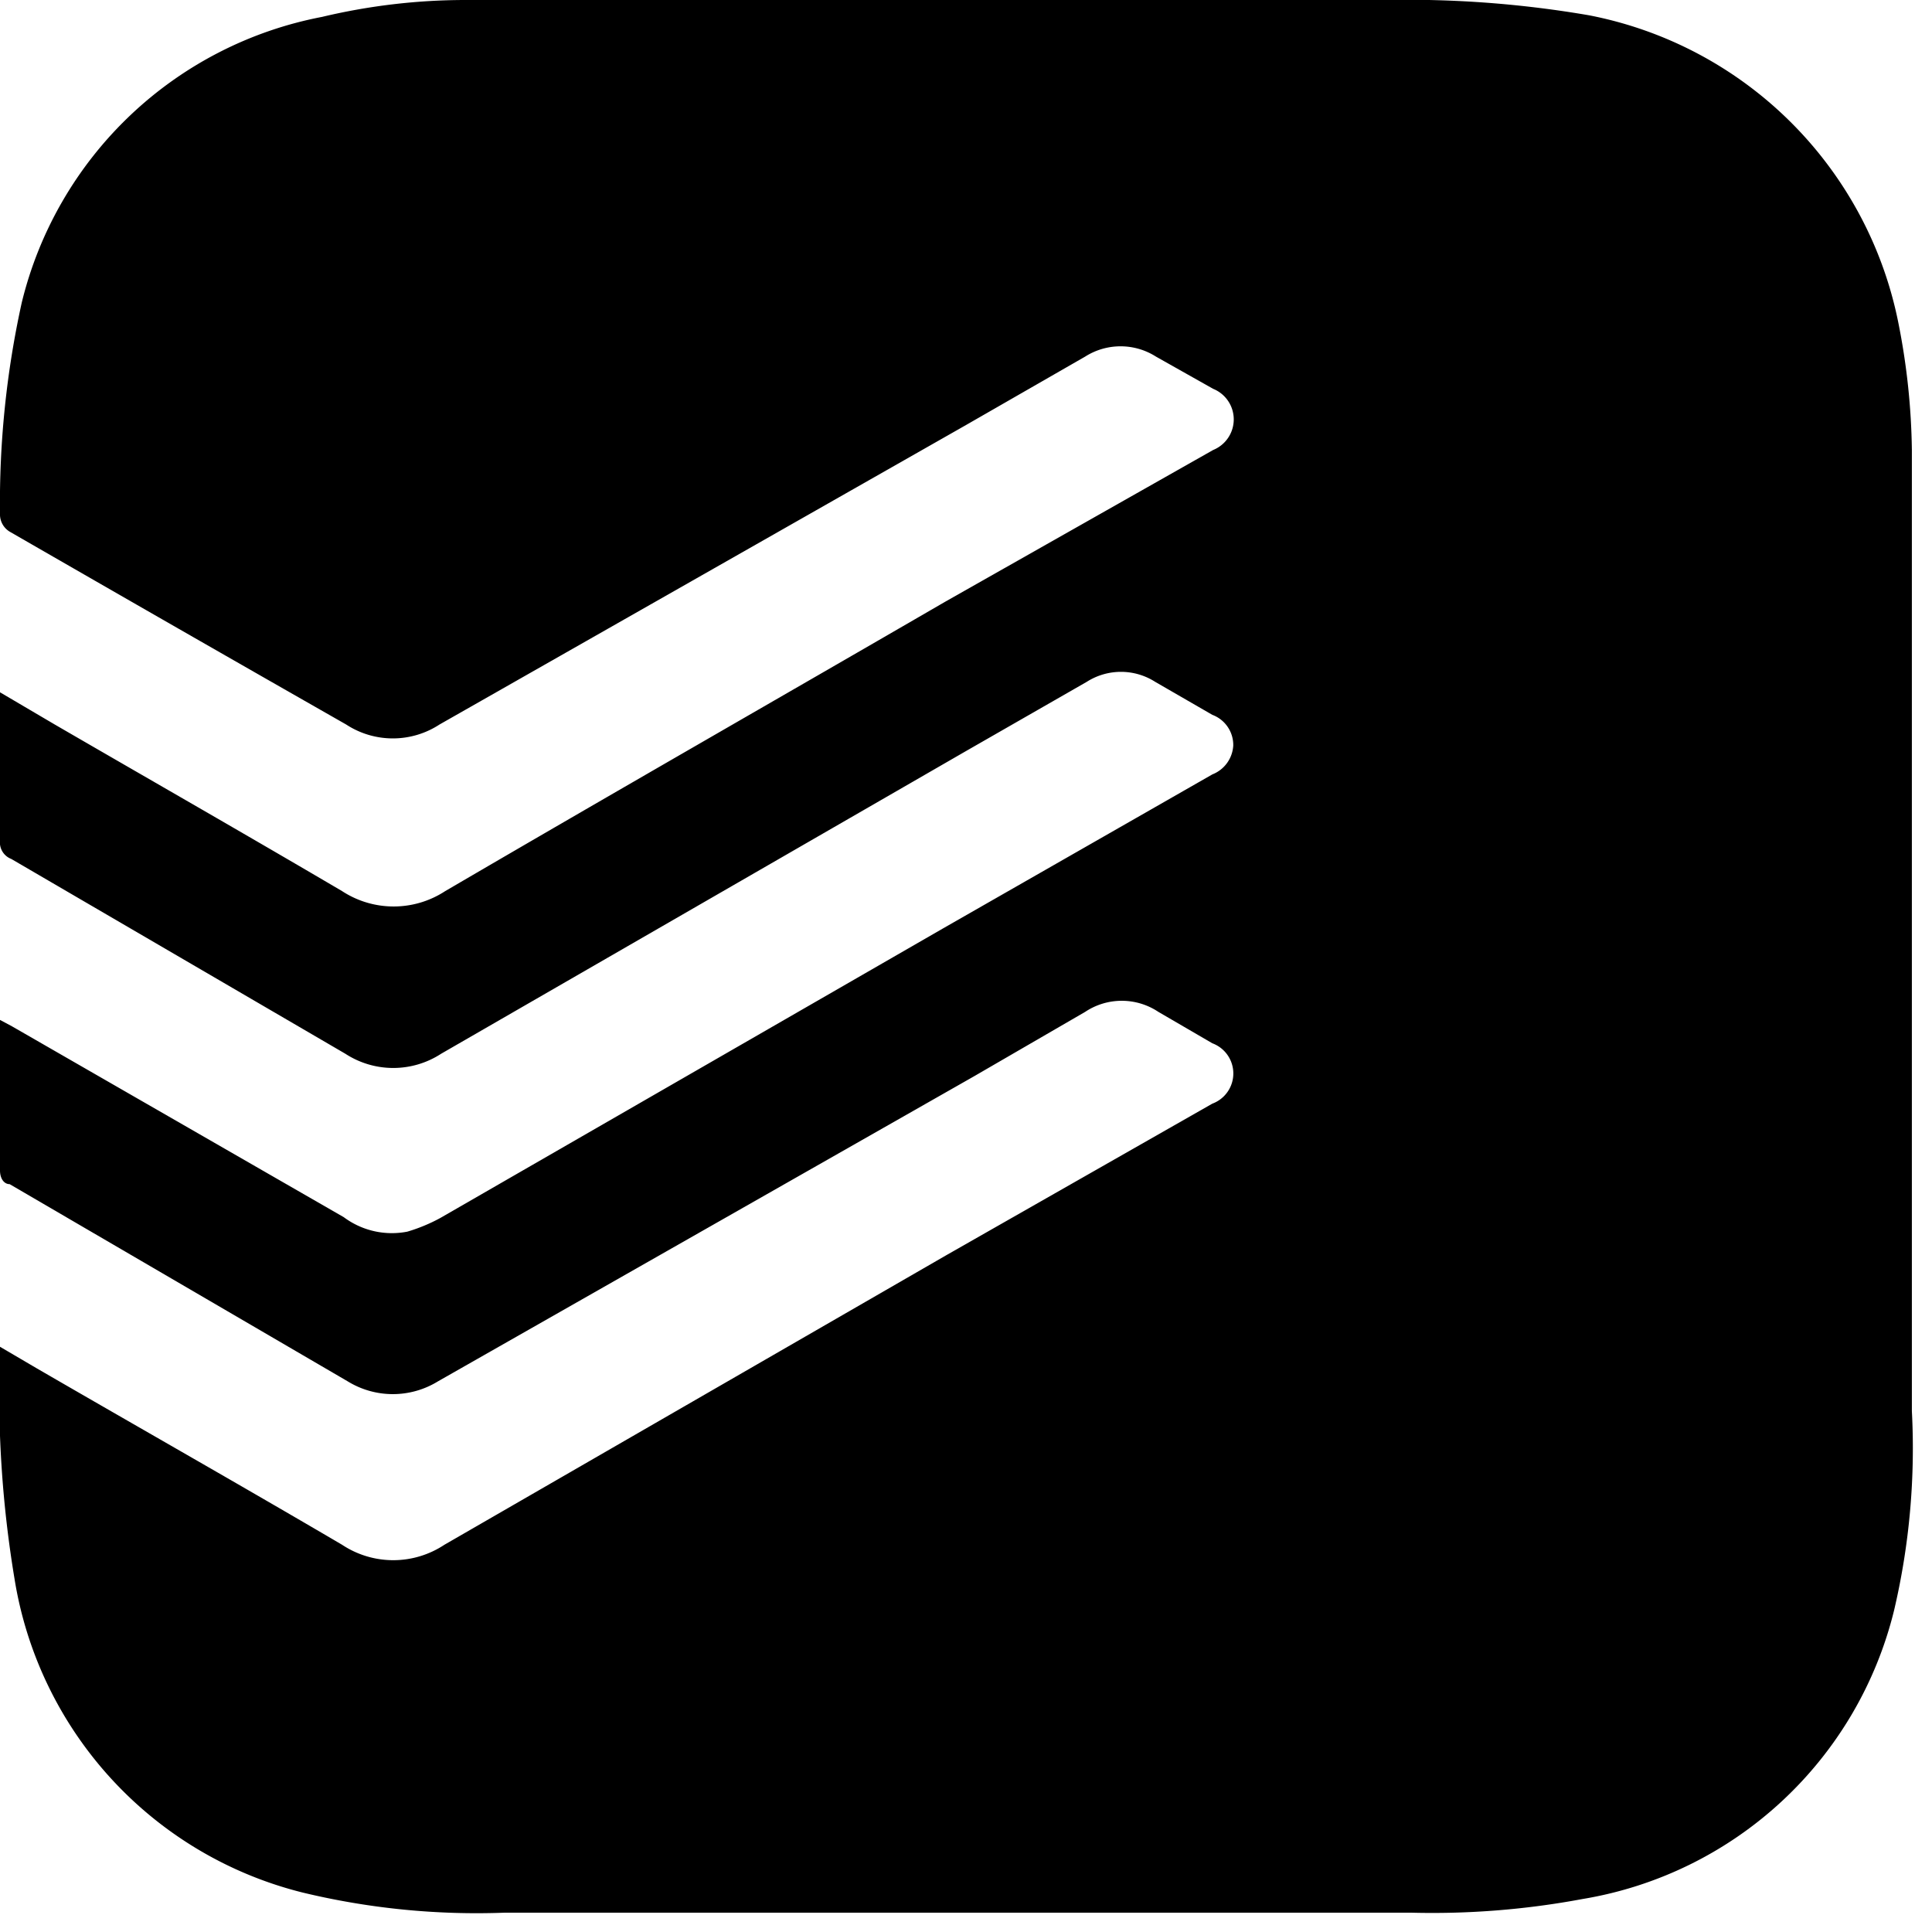 <svg viewBox="0 0 24 24" width="24" height="24" data-reactroot=""><path d="M0,8.6.68,9c1.19.69,2.38,1.37,3.57,2.07a1.17,1.17,0,0,0,1.28,0c2.07-1.21,4.15-2.4,6.22-3.6l3.32-1.88a.41.41,0,0,0,0-.76l-.71-.4a.82.82,0,0,0-.88,0L12,5.28,5.46,9A1.06,1.06,0,0,1,4.3,9Q2.23,7.82.13,6.61A.25.25,0,0,1,0,6.38,11.54,11.54,0,0,1,.27,3.76,4.76,4.76,0,0,1,4,.21,7.7,7.7,0,0,1,5.77,0C9.59,0,13.4,0,17.22,0a13.31,13.31,0,0,1,2.52.19A4.86,4.86,0,0,1,23.58,4a8.59,8.59,0,0,1,.17,1.59c0,4,0,8,0,11.94A8.81,8.81,0,0,1,23.53,20a4.79,4.79,0,0,1-3.87,3.59,10.15,10.15,0,0,1-2.13.17c-3.75,0-7.51,0-11.26,0a9.23,9.23,0,0,1-2.51-.25A4.8,4.8,0,0,1,.18,19.61,14,14,0,0,1,0,16.79s0,0,0-.06L.46,17c1.26.73,2.53,1.45,3.79,2.19a1.15,1.15,0,0,0,1.27,0l6.24-3.6,3.3-1.88a.4.4,0,0,0,0-.75l-.67-.39a.82.82,0,0,0-.91,0l-1.38.8L5.44,17.16a1.07,1.07,0,0,1-1.12,0L.12,14.71c-.07,0-.12-.07-.12-.17,0-.59,0-1.17,0-1.76,0,0,0-.06,0-.11l.15.08,4.12,2.37a1,1,0,0,0,.79.18,2.09,2.09,0,0,0,.41-.17l6.25-3.6,3.34-1.91a.41.41,0,0,0,.26-.36.4.4,0,0,0-.26-.38l-.71-.41a.79.79,0,0,0-.85,0L12,9.33,5.48,13.09a1.09,1.09,0,0,1-1.19,0L.14,10.67A.22.22,0,0,1,0,10.44c0-.55,0-1.11,0-1.66Z"></path></svg>
